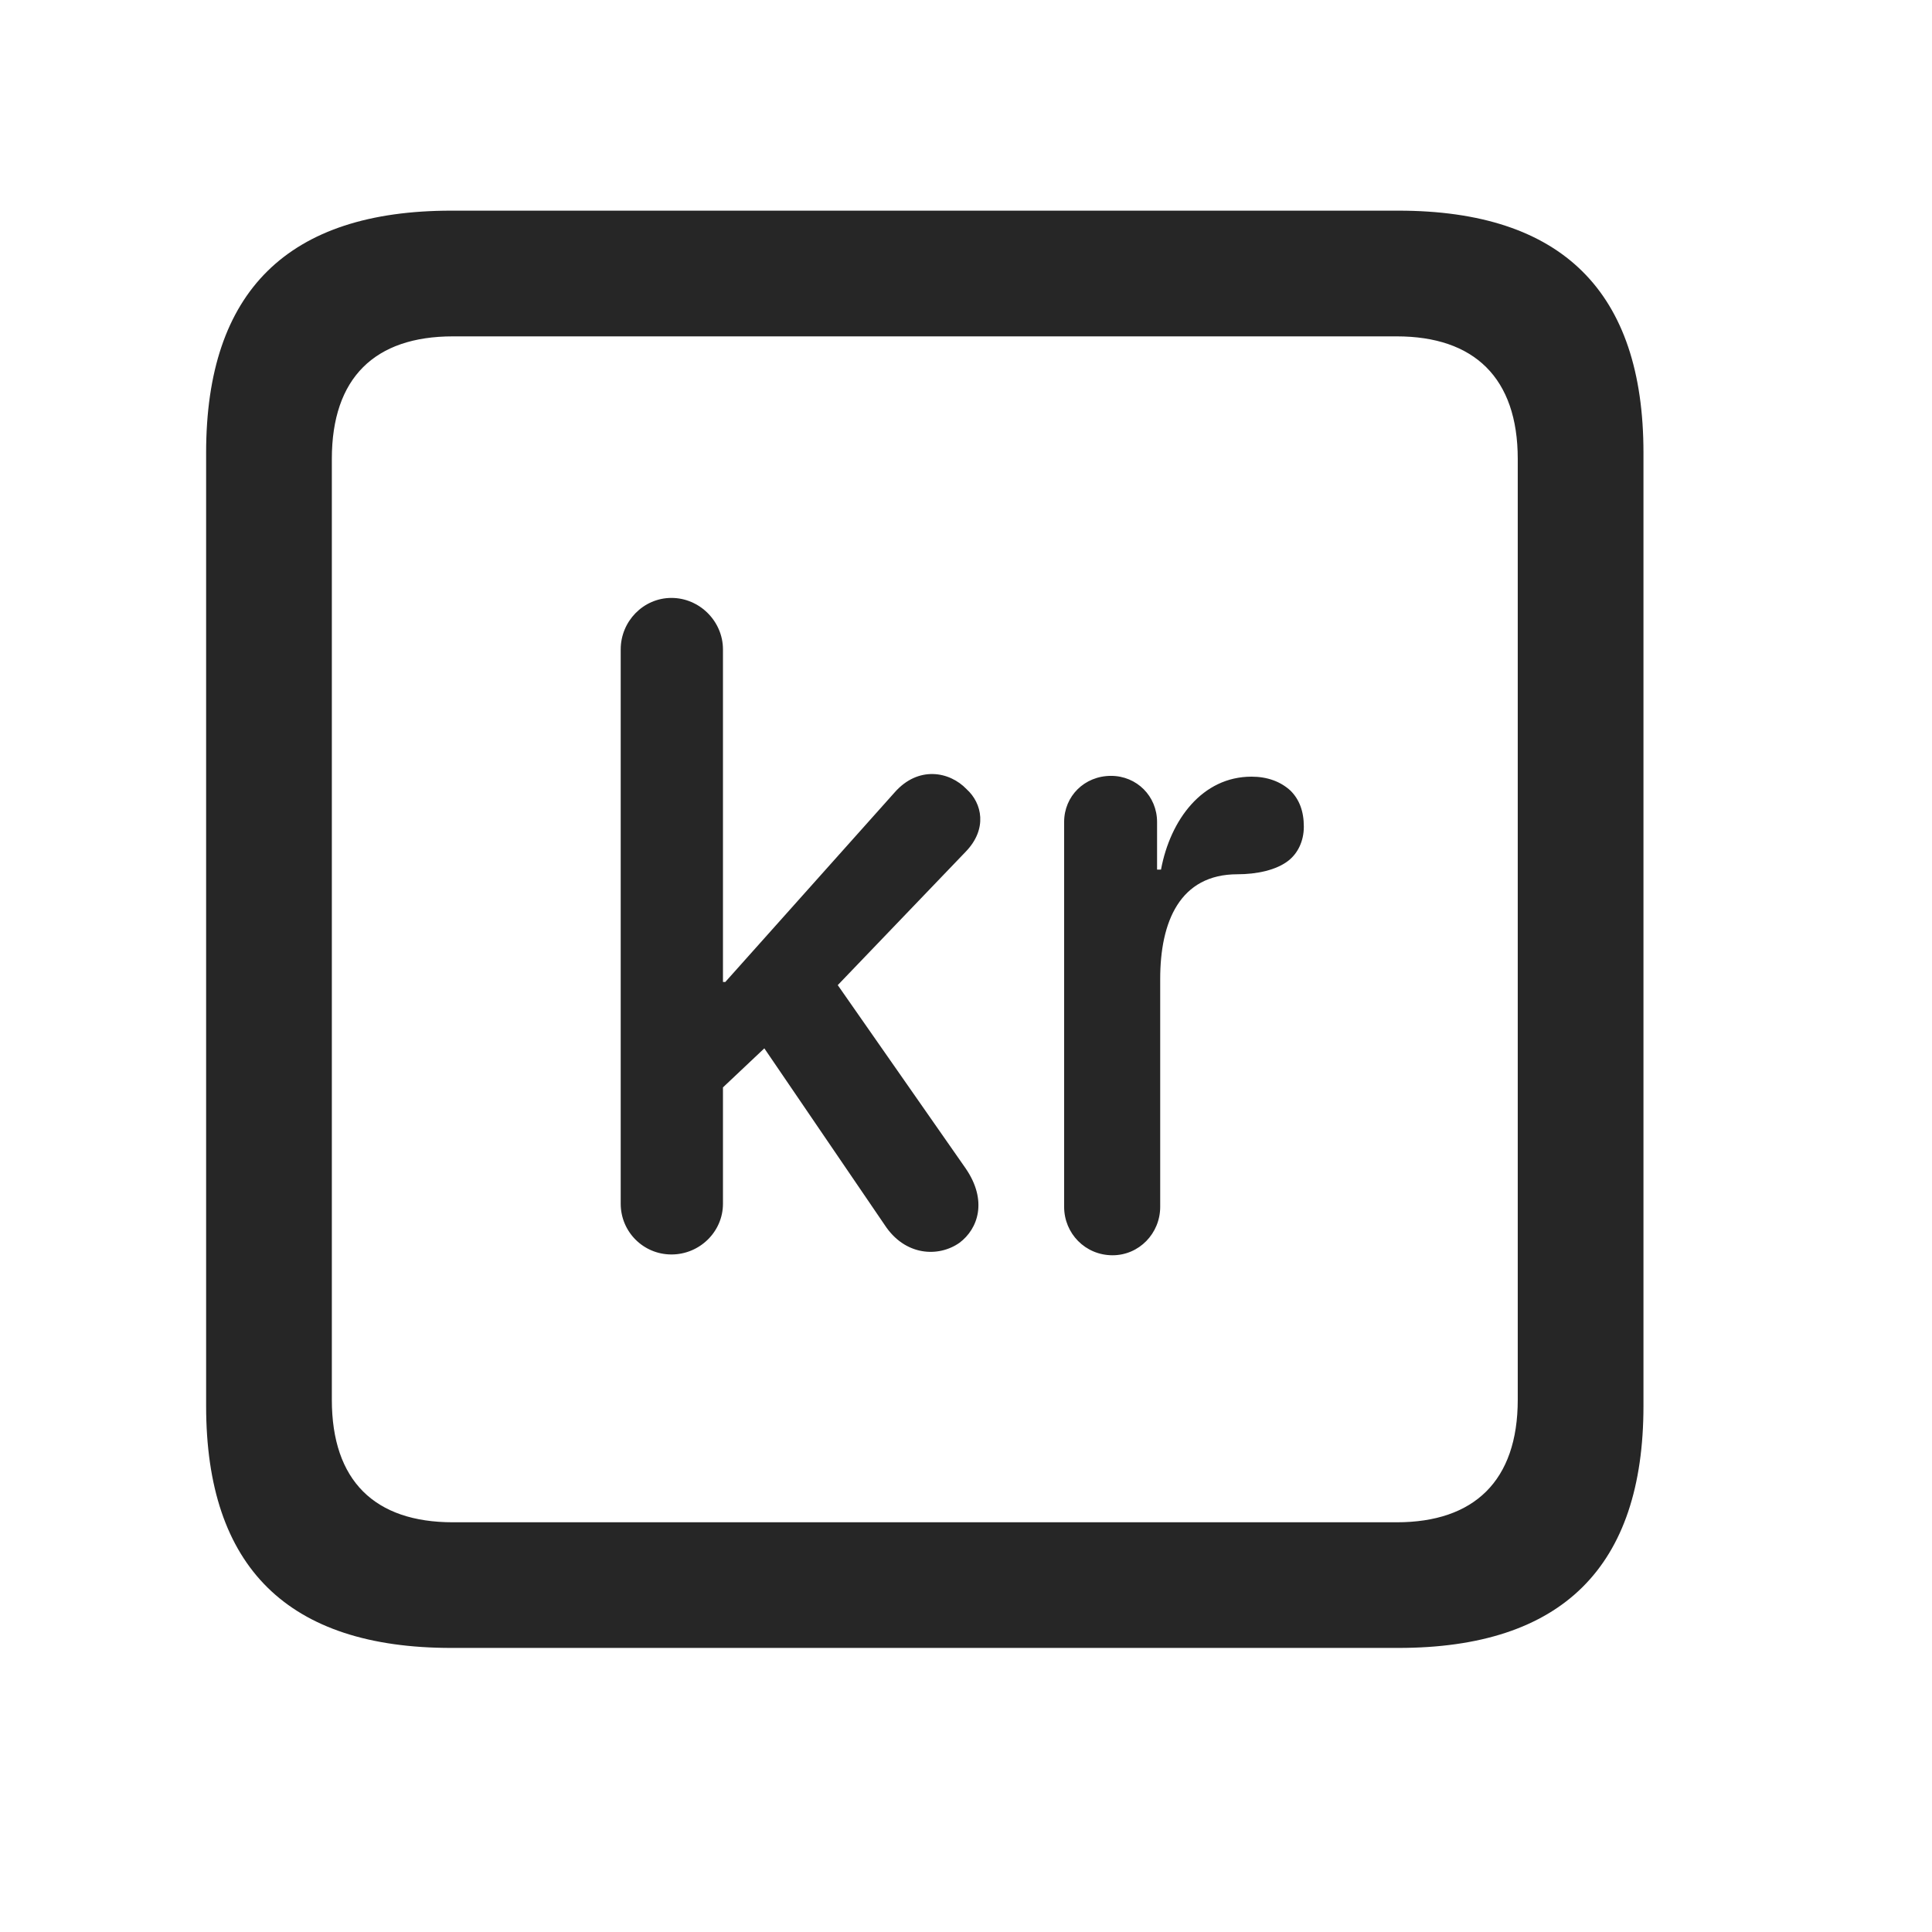 <svg width="29" height="29" viewBox="0 0 29 29" fill="currentColor" xmlns="http://www.w3.org/2000/svg">
<g clip-path="url(#clip0_2207_37905)">
<path d="M6.774 24.736H20.989C23.45 24.736 24.669 23.518 24.669 21.104V6.795C24.669 4.381 23.45 3.162 20.989 3.162H6.774C4.325 3.162 3.094 4.369 3.094 6.795V21.104C3.094 23.529 4.325 24.736 6.774 24.736ZM6.798 22.85C5.626 22.85 4.981 22.229 4.981 21.01V6.889C4.981 5.67 5.626 5.049 6.798 5.049H20.966C22.126 5.049 22.782 5.67 22.782 6.889V21.01C22.782 22.229 22.126 22.85 20.966 22.85H6.798Z" fill="currentColor" fill-opacity="0.85"/>
<path d="M10.079 18.83C10.501 18.83 10.852 18.49 10.852 18.068V16.322L11.473 15.736L13.278 18.385C13.583 18.854 14.087 18.877 14.403 18.654C14.684 18.443 14.825 18.021 14.497 17.541L12.575 14.787L14.497 12.783C14.825 12.443 14.743 12.057 14.509 11.846C14.251 11.576 13.782 11.494 13.43 11.893L10.887 14.74H10.852V9.748C10.852 9.326 10.501 8.975 10.079 8.975C9.657 8.975 9.317 9.326 9.317 9.748V18.068C9.317 18.49 9.657 18.83 10.079 18.83ZM16.7 18.842C17.098 18.842 17.415 18.514 17.415 18.115V14.693C17.415 13.838 17.708 13.123 18.575 13.123C18.856 13.123 19.161 13.064 19.348 12.912C19.477 12.807 19.571 12.631 19.571 12.408C19.571 12.174 19.501 11.998 19.372 11.869C19.22 11.729 19.02 11.658 18.786 11.658C18.048 11.658 17.567 12.303 17.427 13.053H17.368V12.338C17.368 11.951 17.063 11.646 16.677 11.646C16.278 11.646 15.973 11.951 15.973 12.338V18.115C15.973 18.514 16.29 18.842 16.7 18.842Z" fill="currentColor" fill-opacity="0.85"/>
</g>
<defs>
<clipPath id="clip0_2207_37905">
<rect width="21.574" height="21.598" fill="currentColor" transform="translate(3.094 3.139)"/>
</clipPath>
</defs>
</svg>
